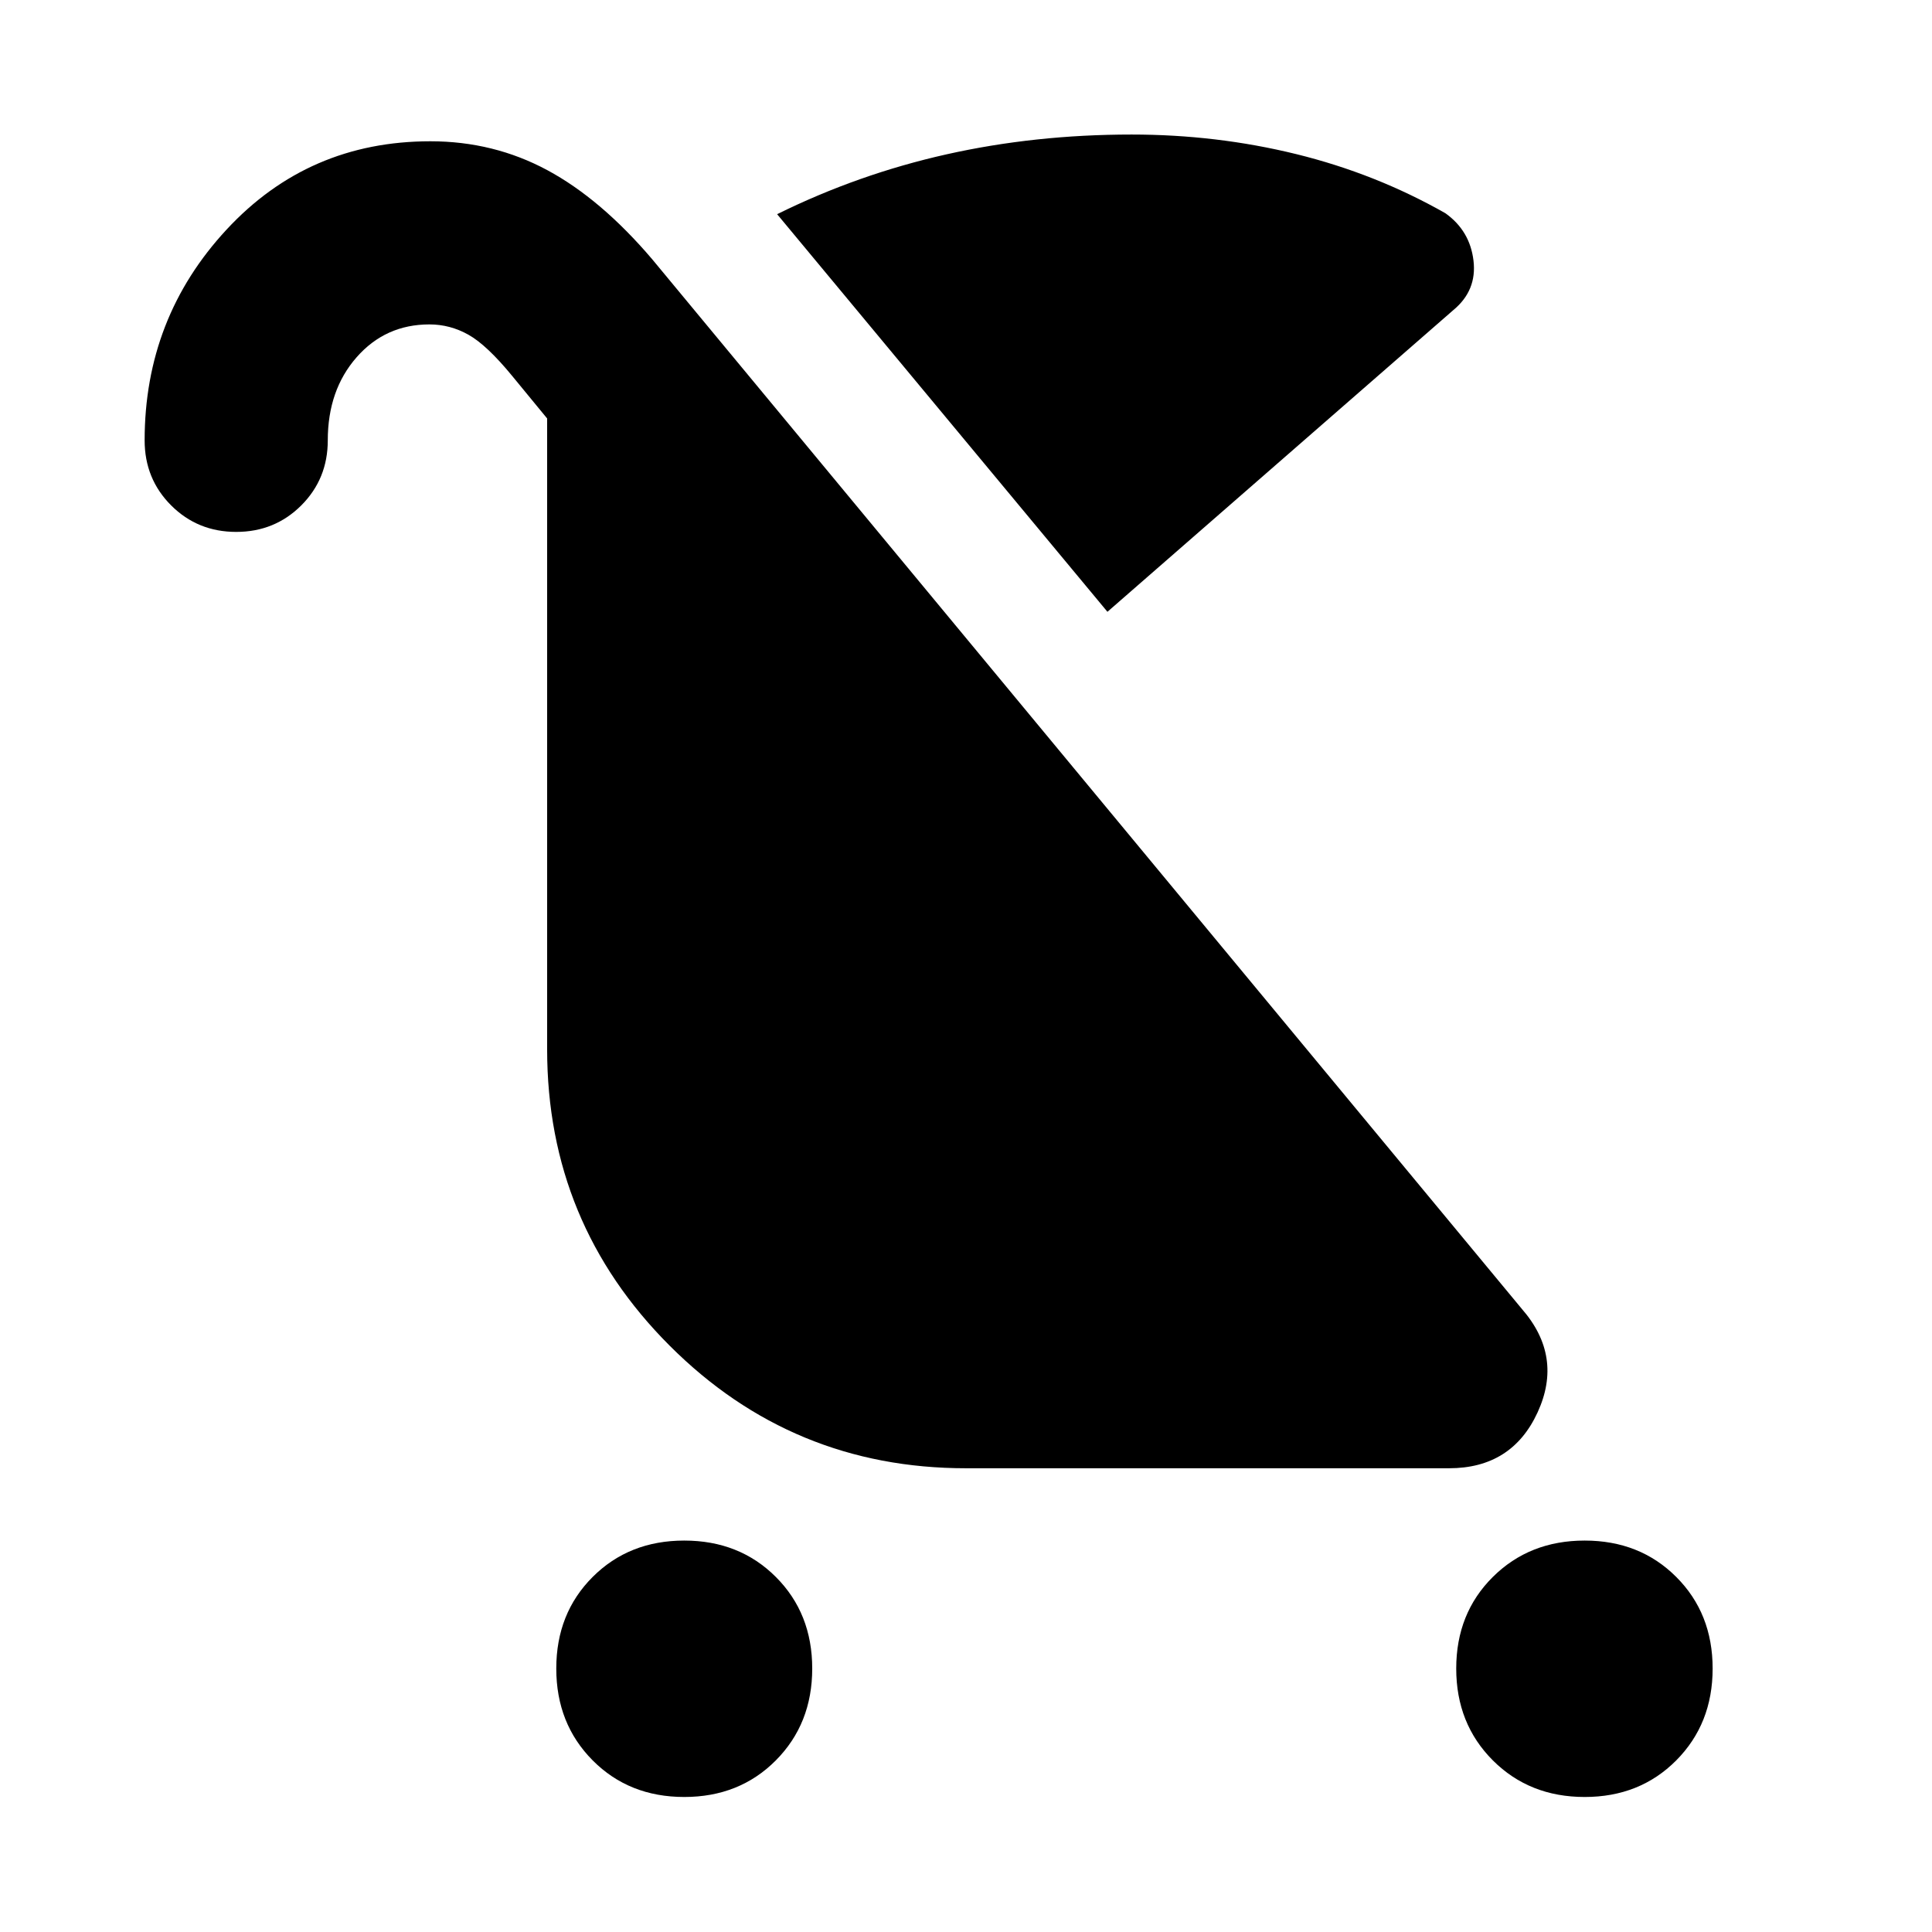 <svg xmlns="http://www.w3.org/2000/svg" height="24" viewBox="0 -960 960 960" width="24"><path d="M340-67.09q-27.43 0-45.51-18.19-18.08-18.2-18.08-45.63 0-27.44 18.08-45.51Q312.57-194.5 340-194.5t45.51 18.08q18.08 18.07 18.08 45.51 0 27.43-18.08 45.63Q367.43-67.09 340-67.09Zm447.41 0q-27.43 0-45.63-18.19-18.19-18.2-18.19-45.63 0-27.44 18.19-45.51 18.2-18.08 45.63-18.08 27.44 0 45.51 18.08Q851-158.35 851-130.91q0 27.43-18.08 45.63-18.07 18.19-45.51 18.19ZM550.28-656 386.15-853.57q40.31-19.91 84.22-29.75 43.91-9.83 91.91-9.83 42.2 0 81.75 9.71 39.56 9.72 74.19 29.4 12.19 8.71 13.95 23.53 1.77 14.81-9.95 24.53L550.28-656Zm-432.91-39.7q-19.15 0-32.33-13.17-13.17-13.17-13.17-32.33 0-60.82 40.7-104.71 40.69-43.89 101.28-43.89 31.43 0 58.11 14.35 26.67 14.36 52.19 44.36l432.07 521.5q20.58 23.59 7.81 51.37-12.77 27.79-44.03 27.79H480q-86.35 0-147.24-60.9-60.89-60.89-60.89-147.24v-313.5L254.5-773.2q-12.57-15.32-21.71-20.46-9.14-5.14-19.42-5.14-21.85 0-36.17 16.32-14.33 16.33-14.33 41.28 0 19.16-13.17 32.33-13.18 13.17-32.33 13.17Z"/></svg>